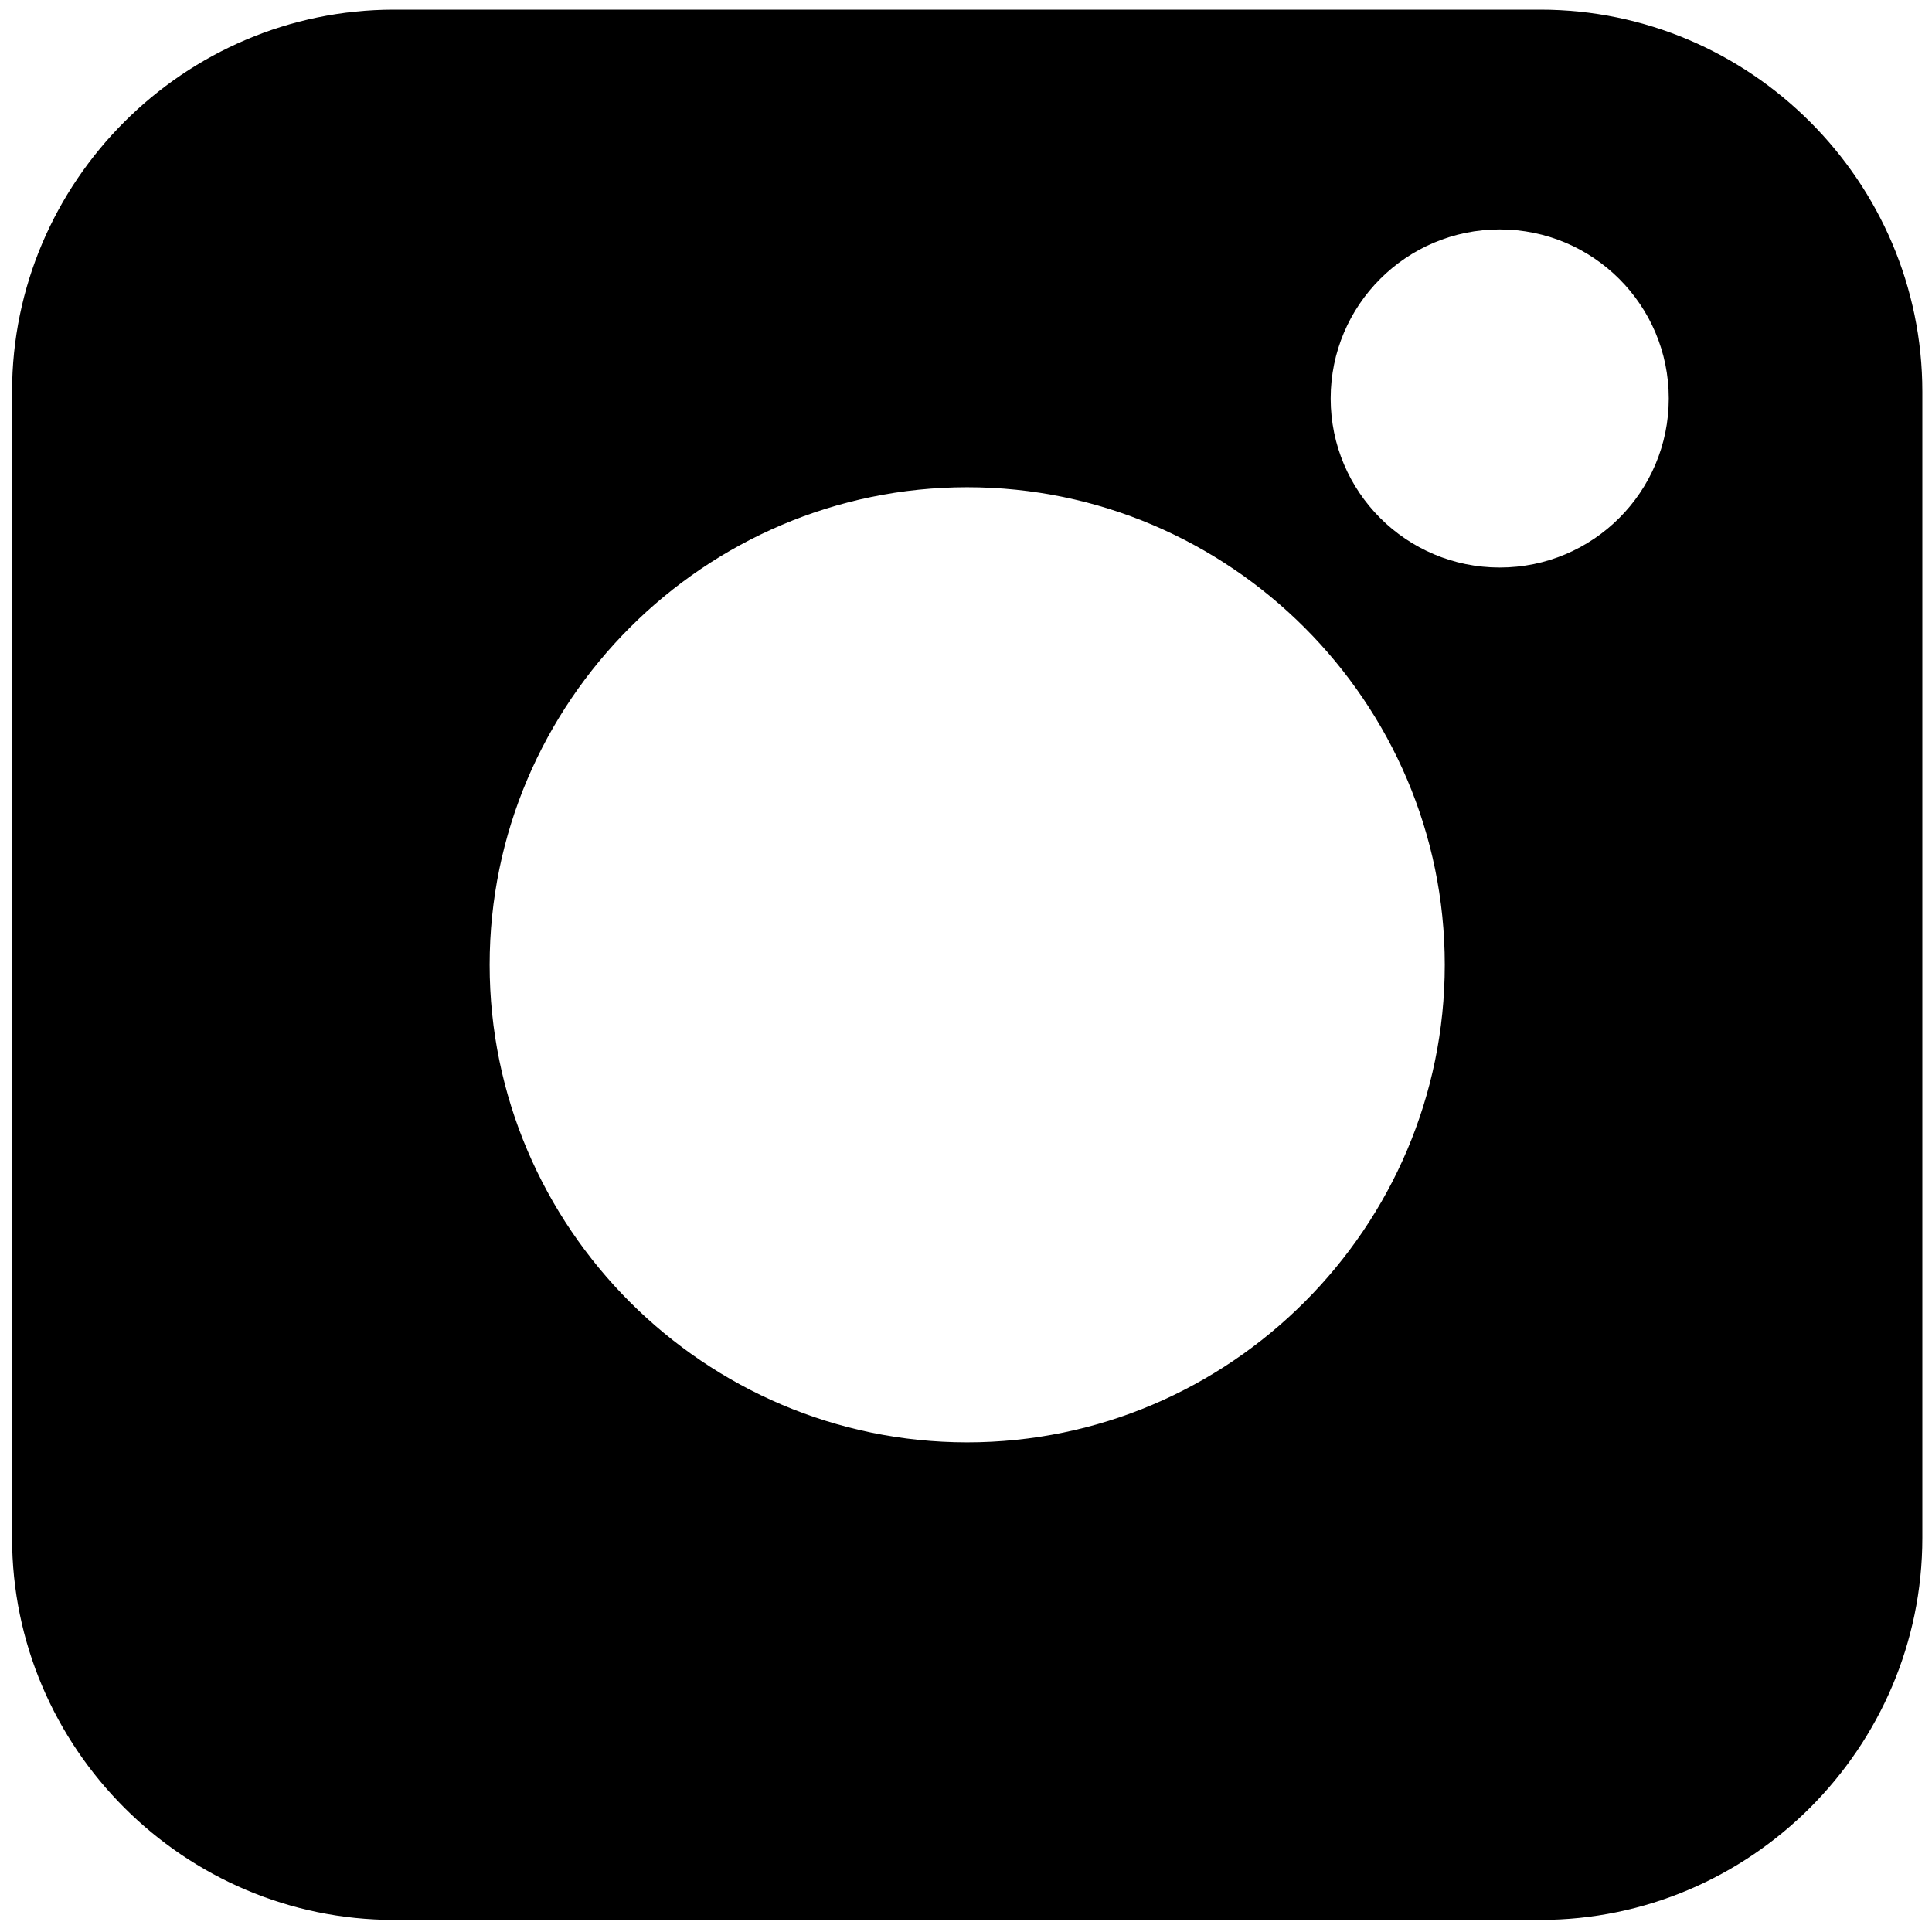 <svg class="svg-icon" viewBox="0 0 800 800" fill="none" xmlns="http://www.w3.org/2000/svg"><path fill-rule="evenodd" clip-rule="evenodd" d="M163.2 4h474.6C724.81 4 796 75.19 796 162.2v474.6c0 87.01-71.19 158.2-158.2 158.2H163.2C76.19 795 5 723.81 5 636.8V162.2C5 75.19 76.19 4 163.2 4Zm39.55 395.5c0 108.763 88.987 197.75 197.75 197.75s197.75-88.987 197.75-197.75-88.987-197.75-197.75-197.75-197.75 88.987-197.75 197.75ZM621 235c38.66 0 70-31.34 70-70s-31.34-70-70-70-70 31.34-70 70 31.34 70 70 70Z" fill="currentColor"/></svg>